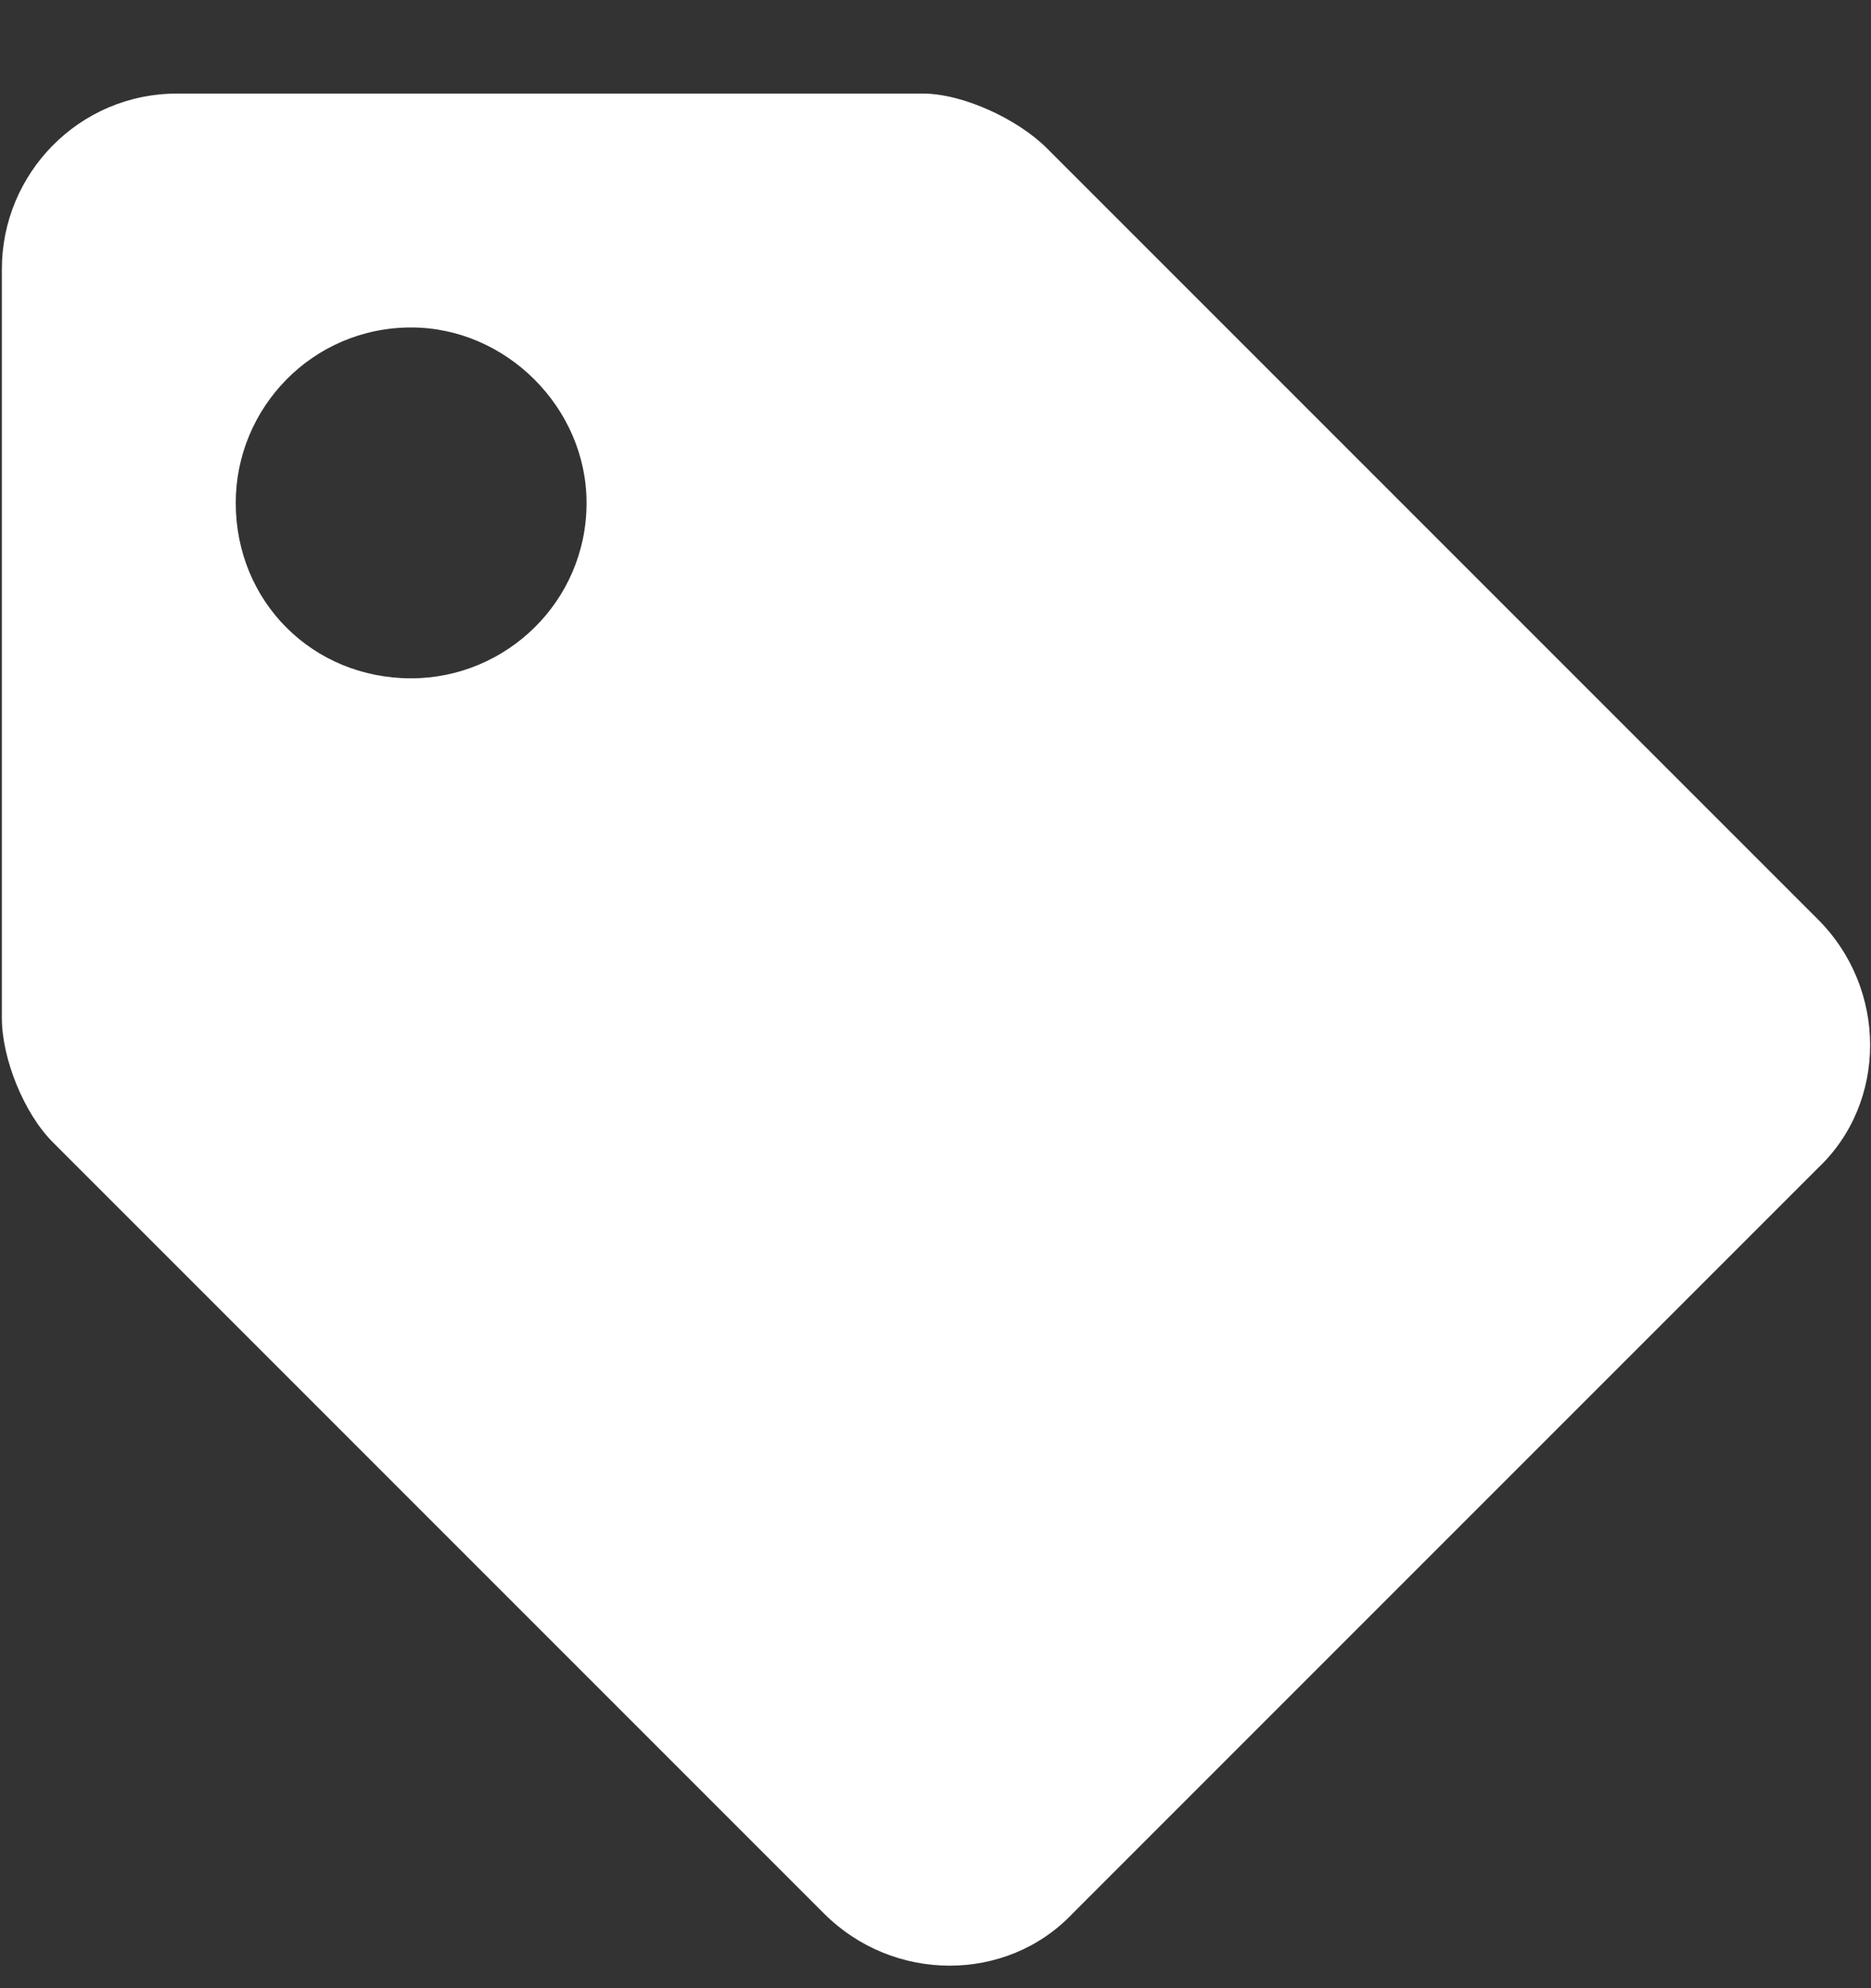 <svg width="16" height="17" viewBox="0 0 16 17" fill="none" xmlns="http://www.w3.org/2000/svg">
<rect x="0" y="0" width="16" height="17" fill="#333333" stroke="none"/>
<path d="M0.016 8.706C0.016 9.05 0.203 9.518 0.453 9.768L7.047 16.362C7.641 16.956 8.609 16.956 9.172 16.362L15.547 9.987C16.141 9.425 16.141 8.456 15.547 7.862L8.953 1.268C8.703 1.018 8.234 0.8 7.891 0.8H1.516C0.672 0.8 0.016 1.487 0.016 2.3V8.706ZM3.516 2.8C4.328 2.8 5.016 3.487 5.016 4.3C5.016 5.143 4.328 5.8 3.516 5.8C2.672 5.8 2.016 5.143 2.016 4.3C2.016 3.487 2.672 2.8 3.516 2.8Z" fill="white"/>
</svg>

